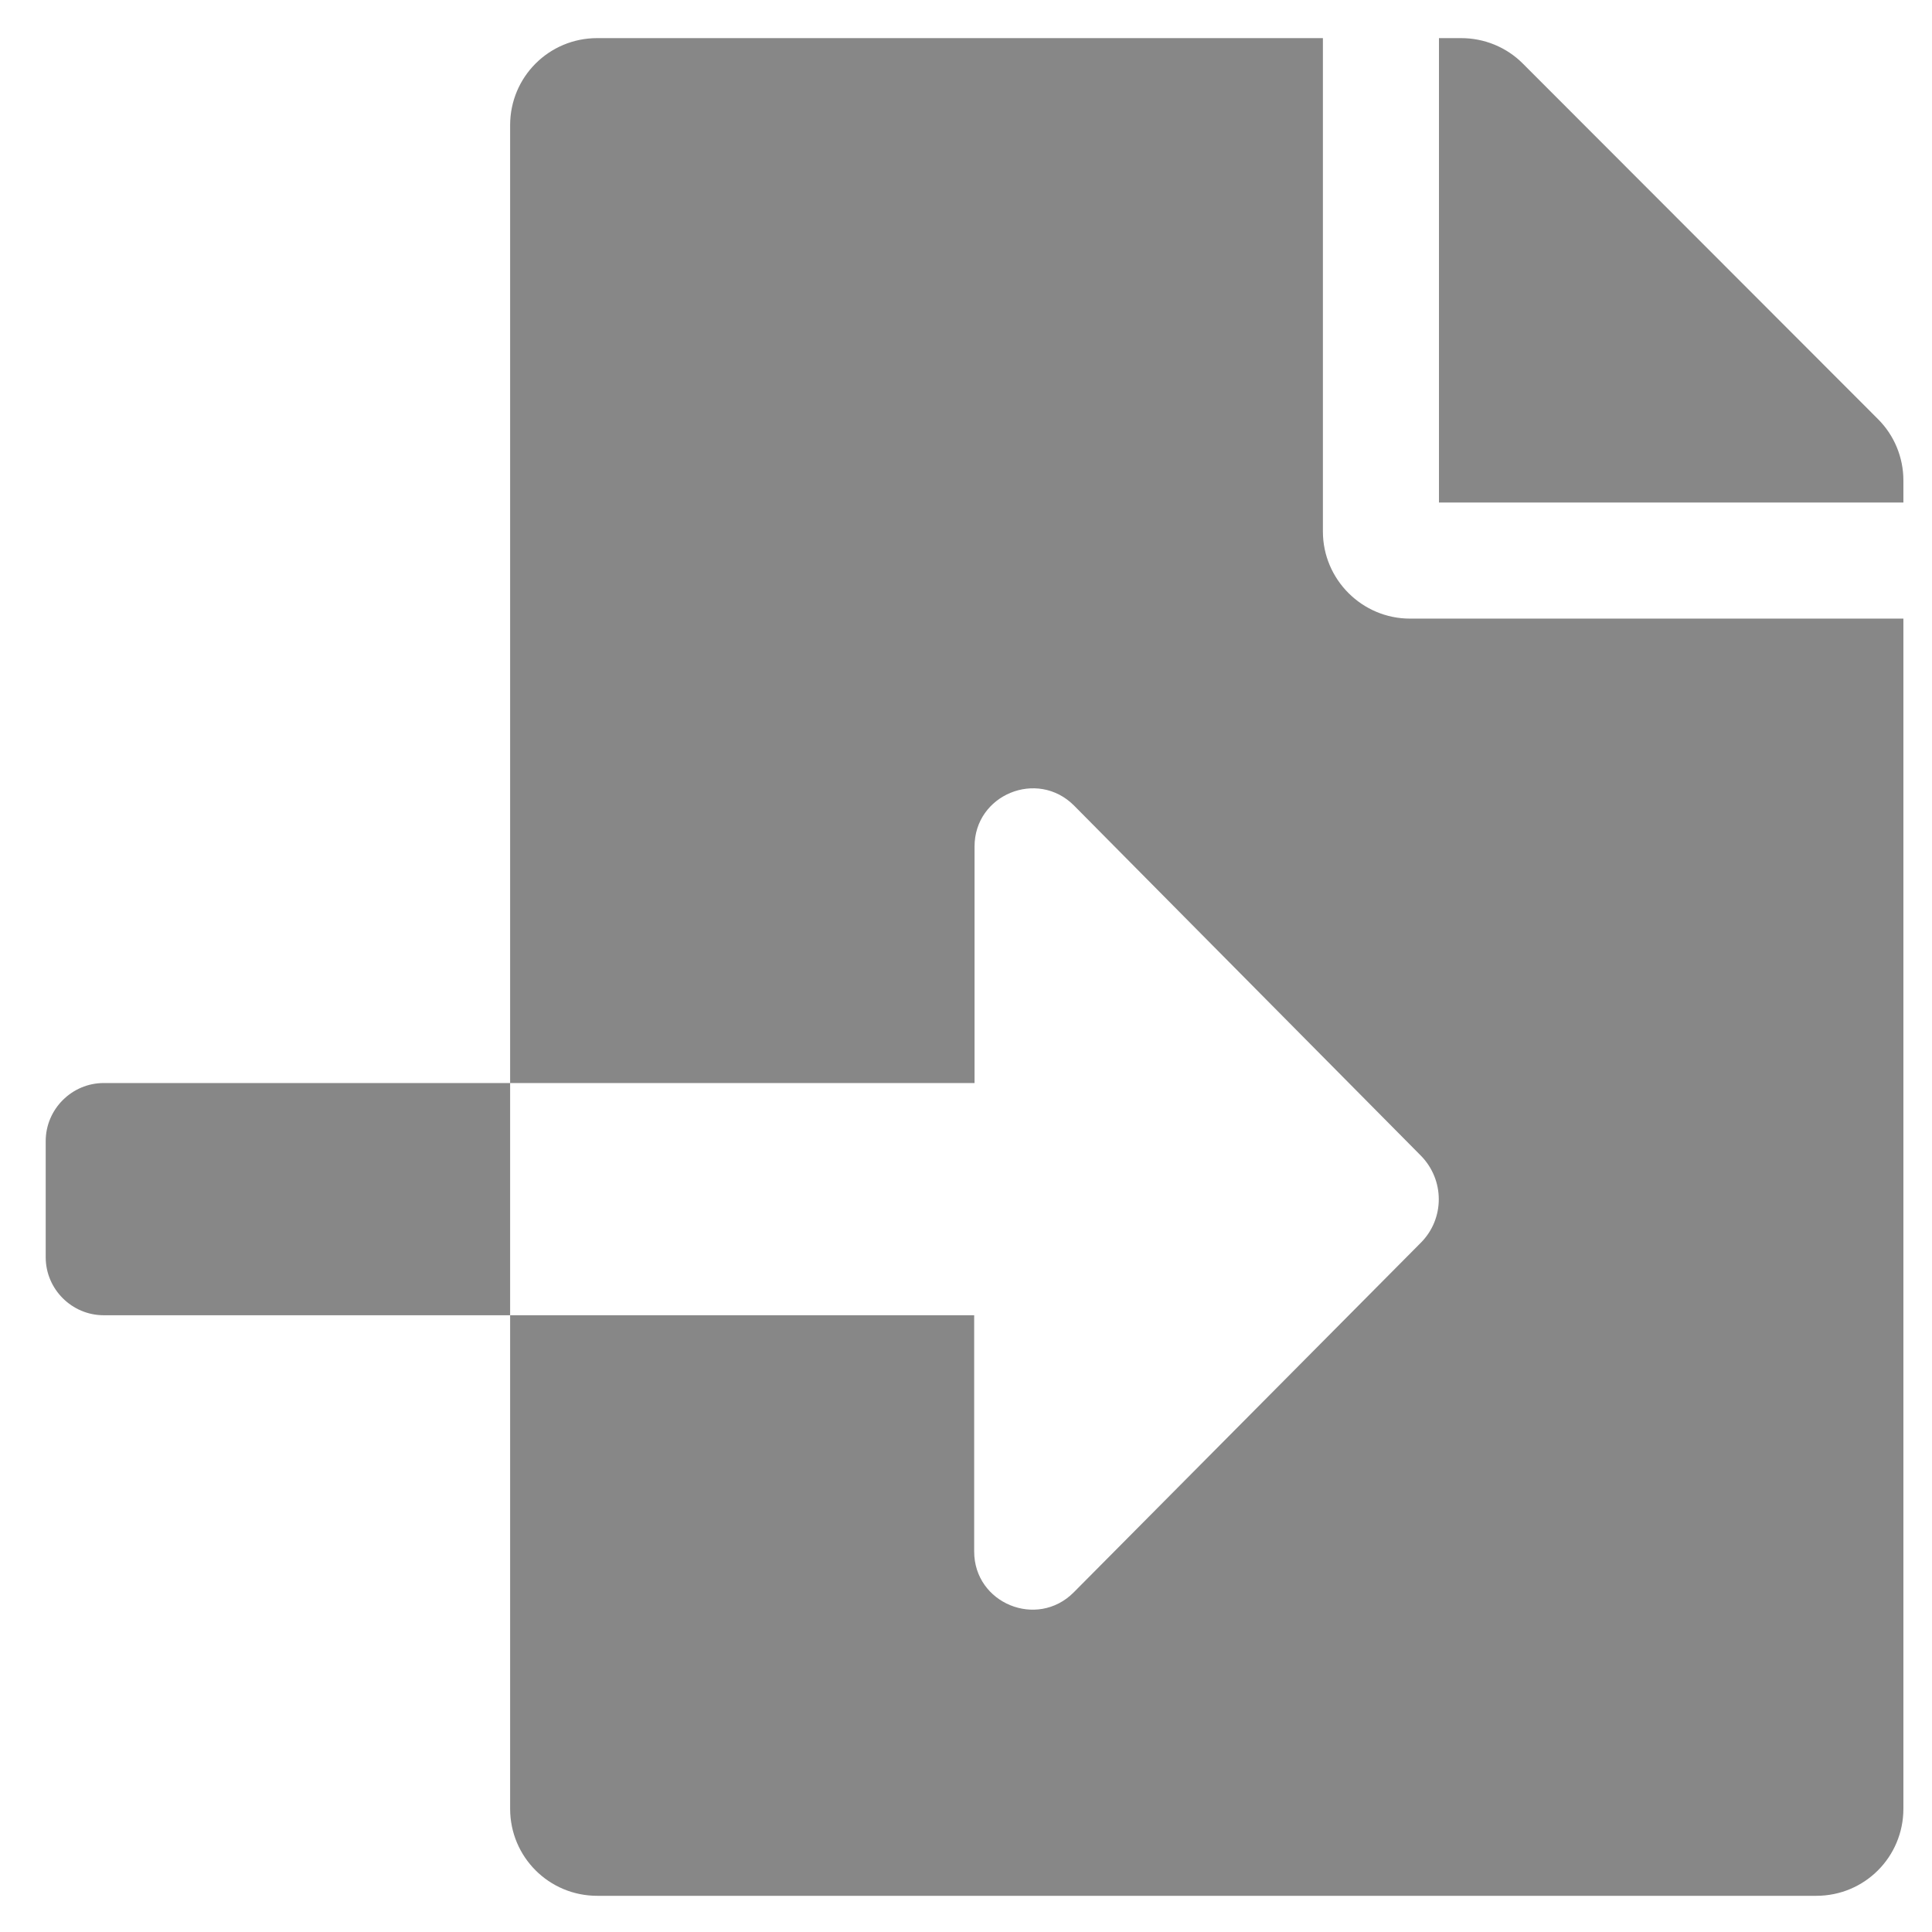 <svg width="26" height="26" viewBox="0 0 26 26" fill="none" xmlns="http://www.w3.org/2000/svg">
<path d="M1.396 14.575C0.967 14.575 0.615 14.927 0.615 15.357V16.919C0.615 17.349 0.967 17.7 1.396 17.7H6.865V14.575H1.396ZM25.273 5.64L20.493 0.855C20.273 0.635 19.976 0.513 19.663 0.513H19.365V6.763H25.615V6.465C25.615 6.157 25.493 5.859 25.273 5.64ZM17.803 7.153V0.513H8.037C7.388 0.513 6.865 1.035 6.865 1.685V14.575H13.115V11.392C13.115 10.694 13.96 10.347 14.453 10.84L19.121 15.552C19.443 15.879 19.443 16.401 19.121 16.724L14.448 21.431C13.955 21.924 13.11 21.577 13.11 20.879V17.7H6.865V24.341C6.865 24.99 7.388 25.513 8.037 25.513H24.443C25.093 25.513 25.615 24.99 25.615 24.341V8.325H18.975C18.33 8.325 17.803 7.798 17.803 7.153Z" fill="#878787"/>
</svg>
